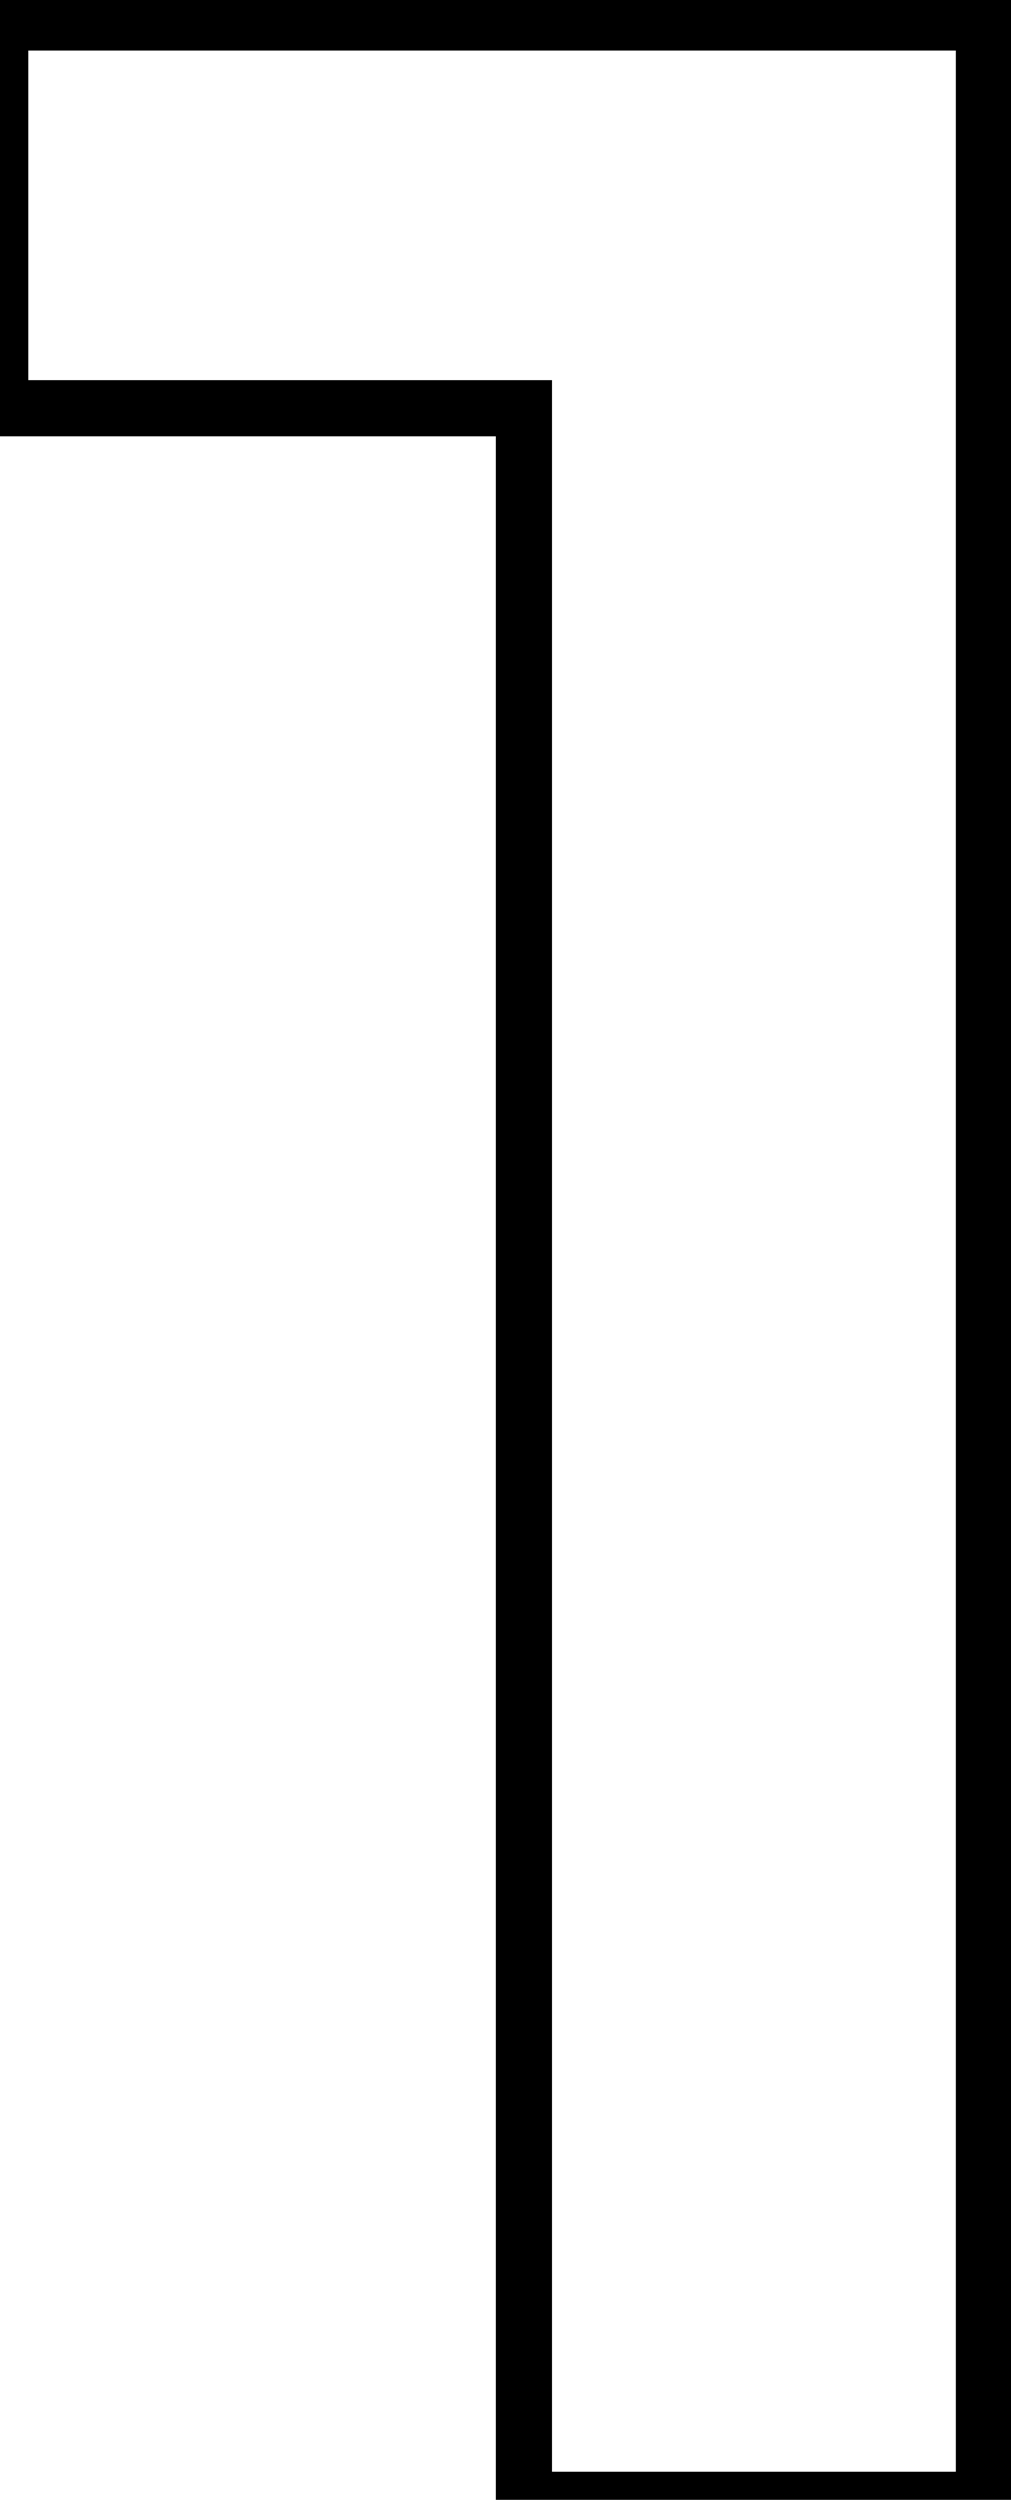 <svg width="36" height="89" viewBox="0 0 36 89" fill="none" xmlns="http://www.w3.org/2000/svg">
<path d="M35.036 0.8H36.036V-0.2H35.036V0.8ZM35.036 89V90H36.036V89H35.036ZM18.656 89H17.656V90H18.656V89ZM18.656 14.534H19.656V13.534H18.656V14.534ZM0.008 14.534H-0.992V15.534H0.008V14.534ZM0.008 0.8V-0.2H-0.992V0.8H0.008ZM34.036 0.8V89H36.036V0.8H34.036ZM35.036 88H18.656V90H35.036V88ZM19.656 89V14.534H17.656V89H19.656ZM18.656 13.534H0.008V15.534H18.656V13.534ZM1.008 14.534V0.8H-0.992V14.534H1.008ZM0.008 1.8H35.036V-0.2H0.008V1.8Z" fill="black"/>
</svg>
